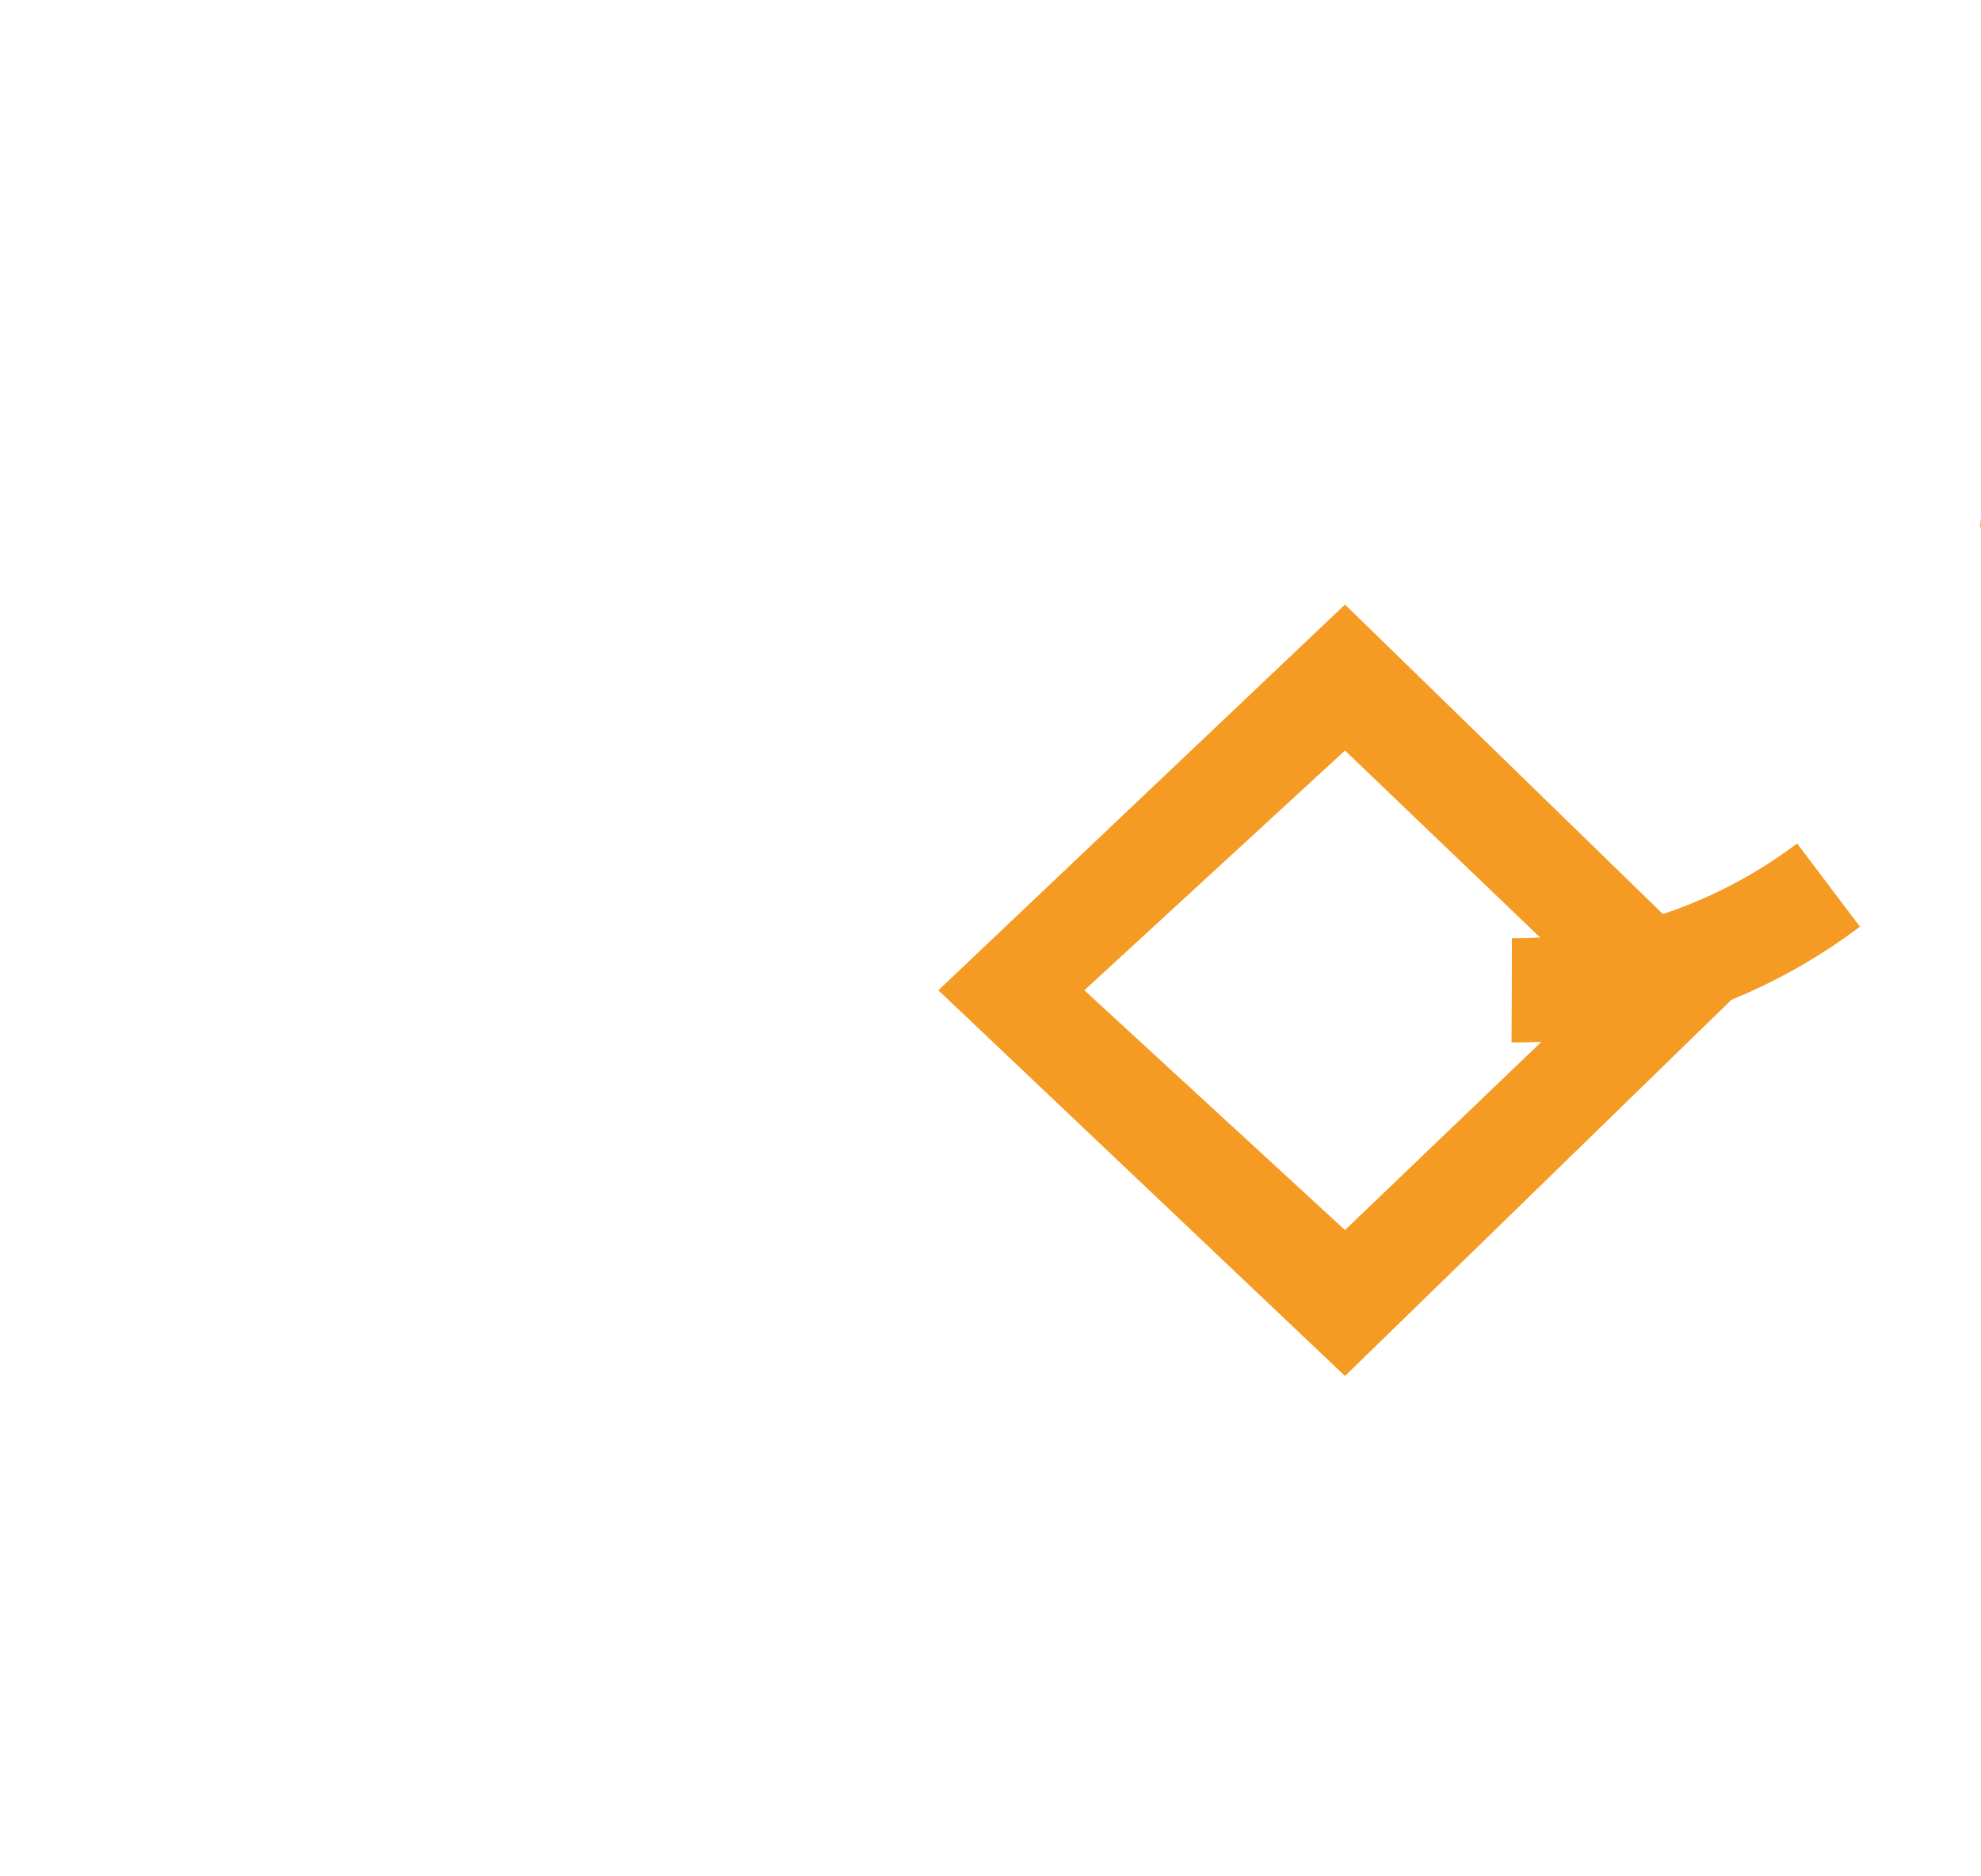 ﻿<?xml version="1.0" encoding="utf-8"?>
<svg version="1.1" xmlns:xlink="http://www.w3.org/1999/xlink" width="19px" height="18px" preserveAspectRatio="xMinYMid meet" viewBox="601 512  19 16" xmlns="http://www.w3.org/2000/svg">
  <path d="M 2142 349.5  L 625 349.5  A 5 5 0 0 0 620.5 354.5 L 620.5 515  A 5 5 0 0 1 615.5 520.5 " stroke-width="1" stroke-dasharray="9,4" stroke="#f59a23" fill="none" />
  <path d="M 2144.1 353.2  L 2148 349.5  L 2144.1 345.8  L 2140.3 349.5  L 2144.1 353.2  Z M 2144.1 347.2  L 2146.6 349.5  L 2144.1 351.8  L 2141.7 349.5  L 2144.1 347.2  Z M 613.9 516.8  L 610 520.5  L 613.9 524.2  L 617.7 520.5  L 613.9 516.8  Z M 613.9 522.8  L 611.4 520.5  L 613.9 518.2  L 616.3 520.5  L 613.9 522.8  Z " fill-rule="nonzero" fill="#f59a23" stroke="none" />
</svg>